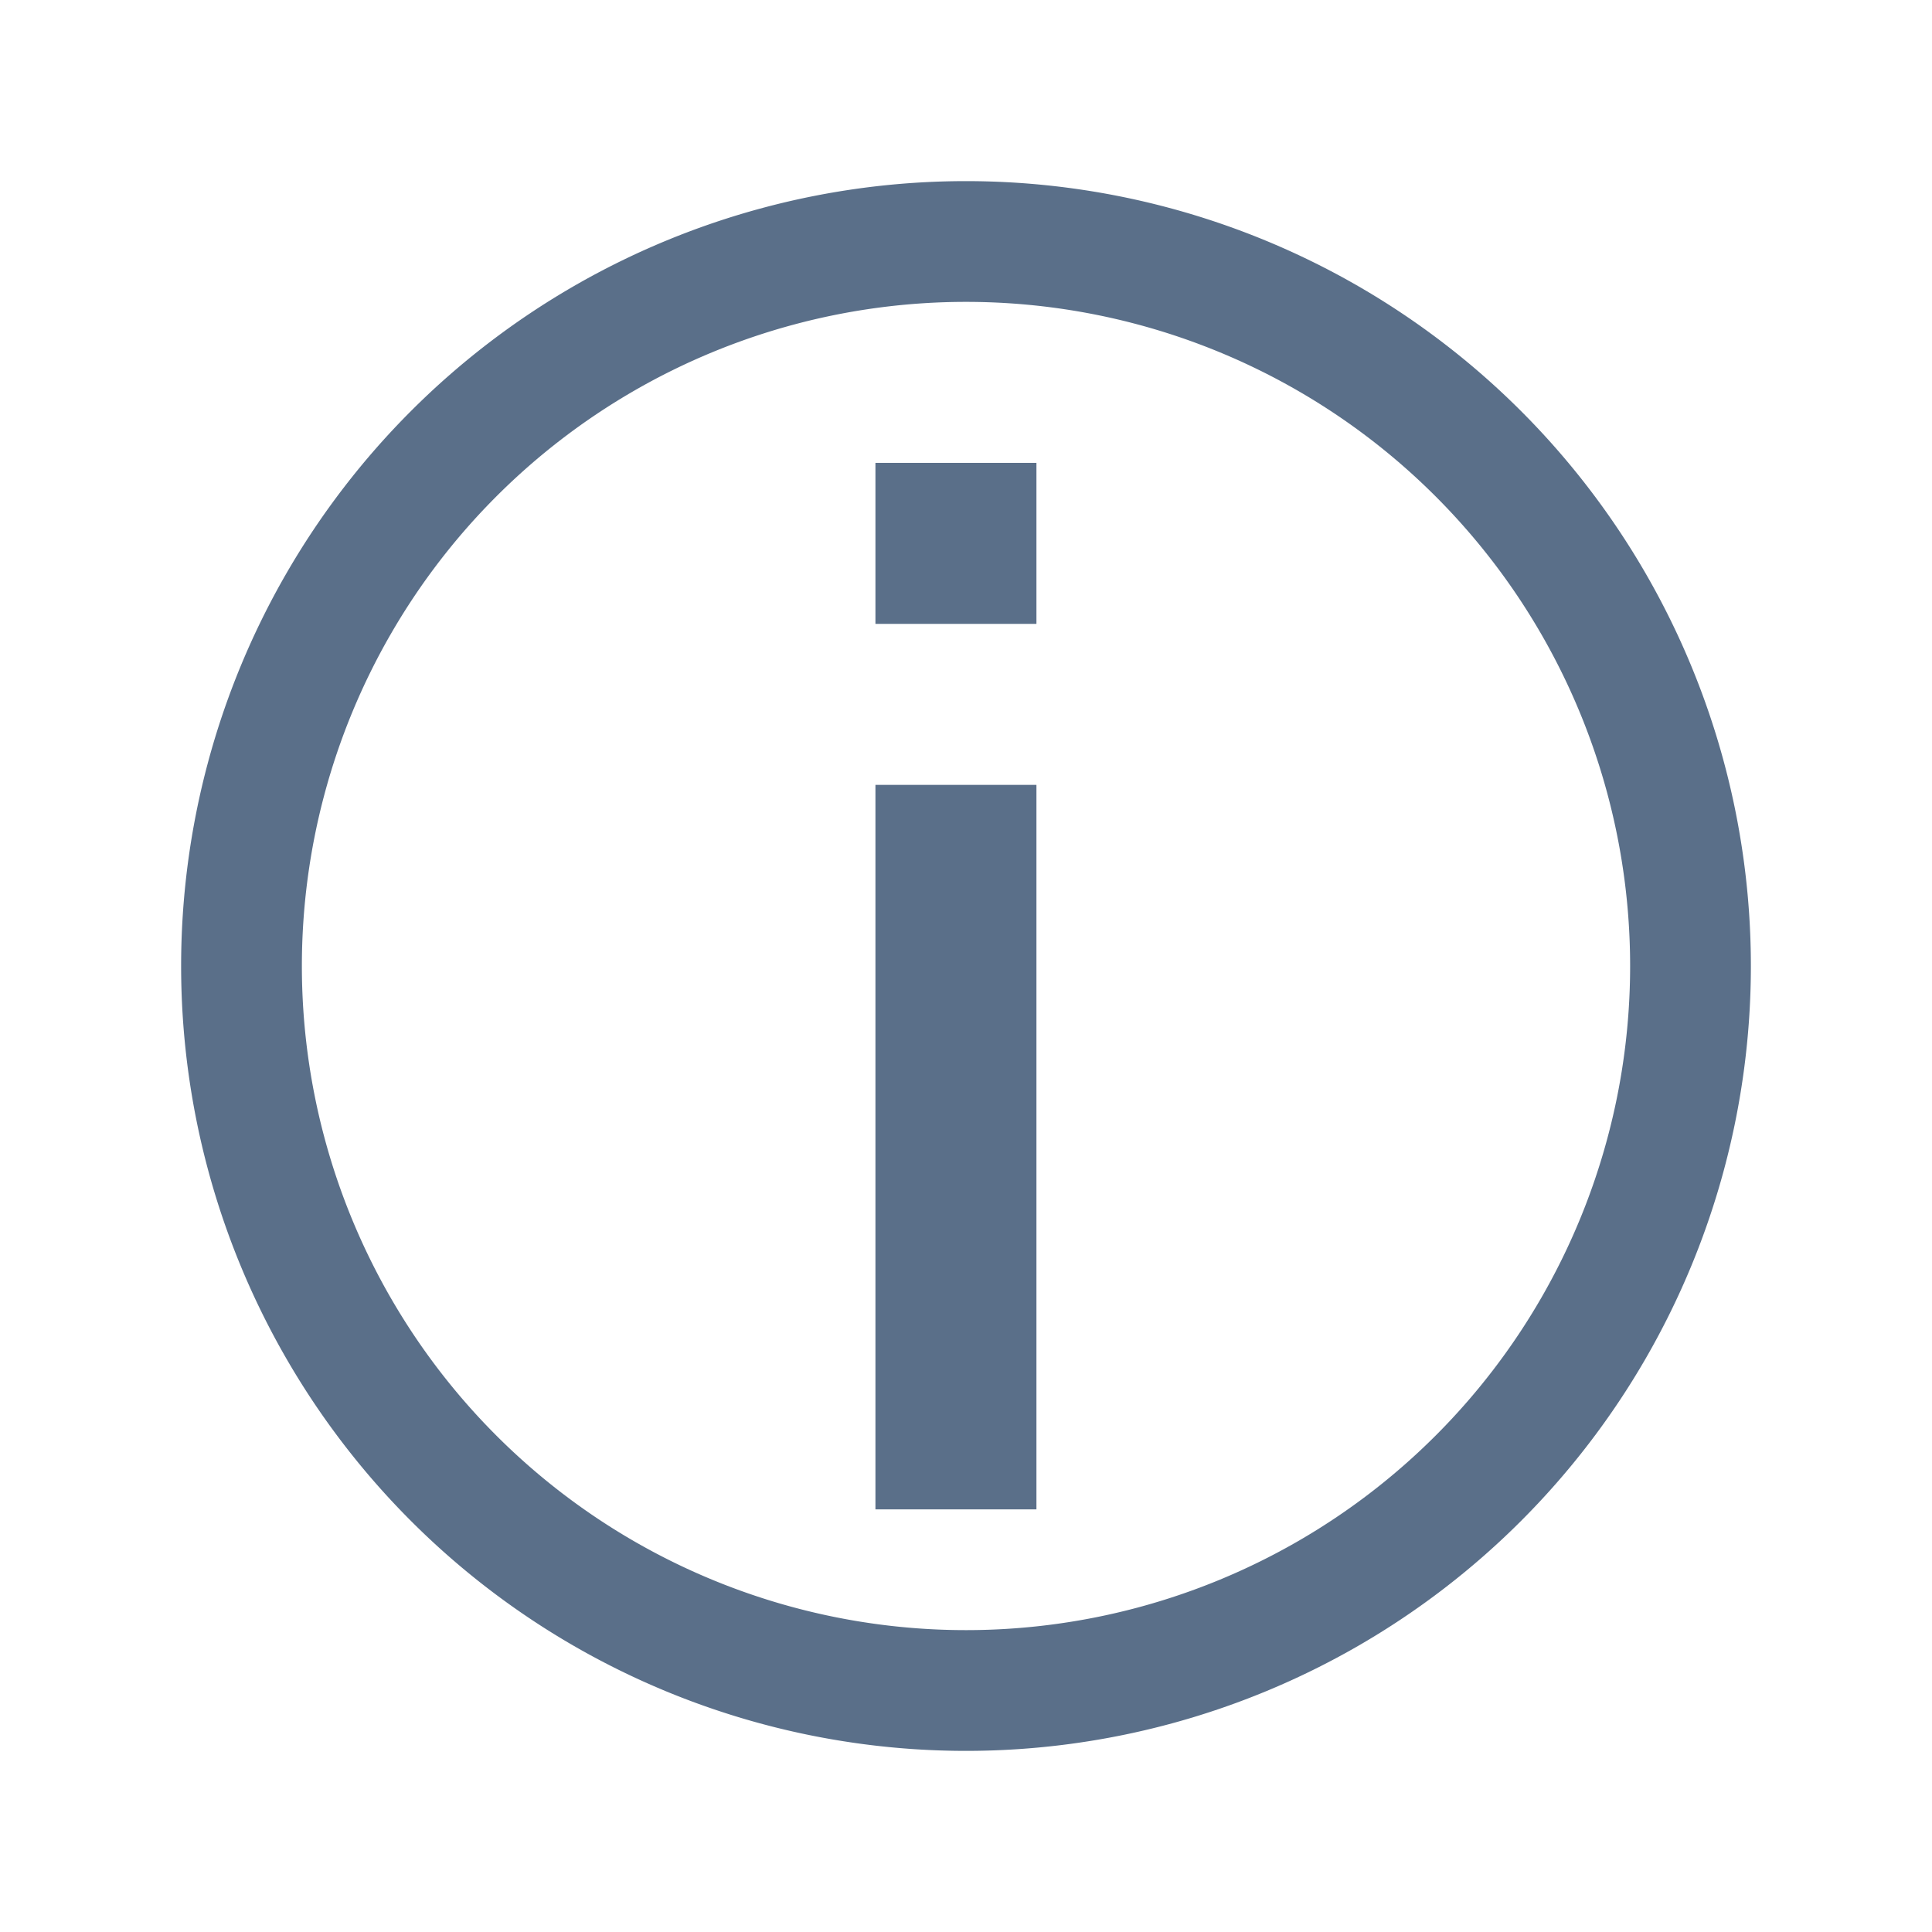 <svg xmlns="http://www.w3.org/2000/svg" xmlns:xlink="http://www.w3.org/1999/xlink" width="24" height="24" viewBox="0 0 24 24">
    <defs>
        <path id="a" d="M9 0a9 9 0 0 1 9 9 9 9 0 0 1-9 9 9 9 0 0 1-9-9 9 9 0 0 1 9-9"/>
    </defs>
    <g fill="none" fill-rule="evenodd" transform="matrix(1 0 0 -1 3 21)">
        <use stroke="#5A6F89" stroke-width="1.5" xlink:href="#a"/>
        <g fill="#5A6F89">
            <path d="M7.875 13.25v2h2v-2zM7.875 2.25v9h2v-9z"/>
        </g>
    </g>
</svg>
